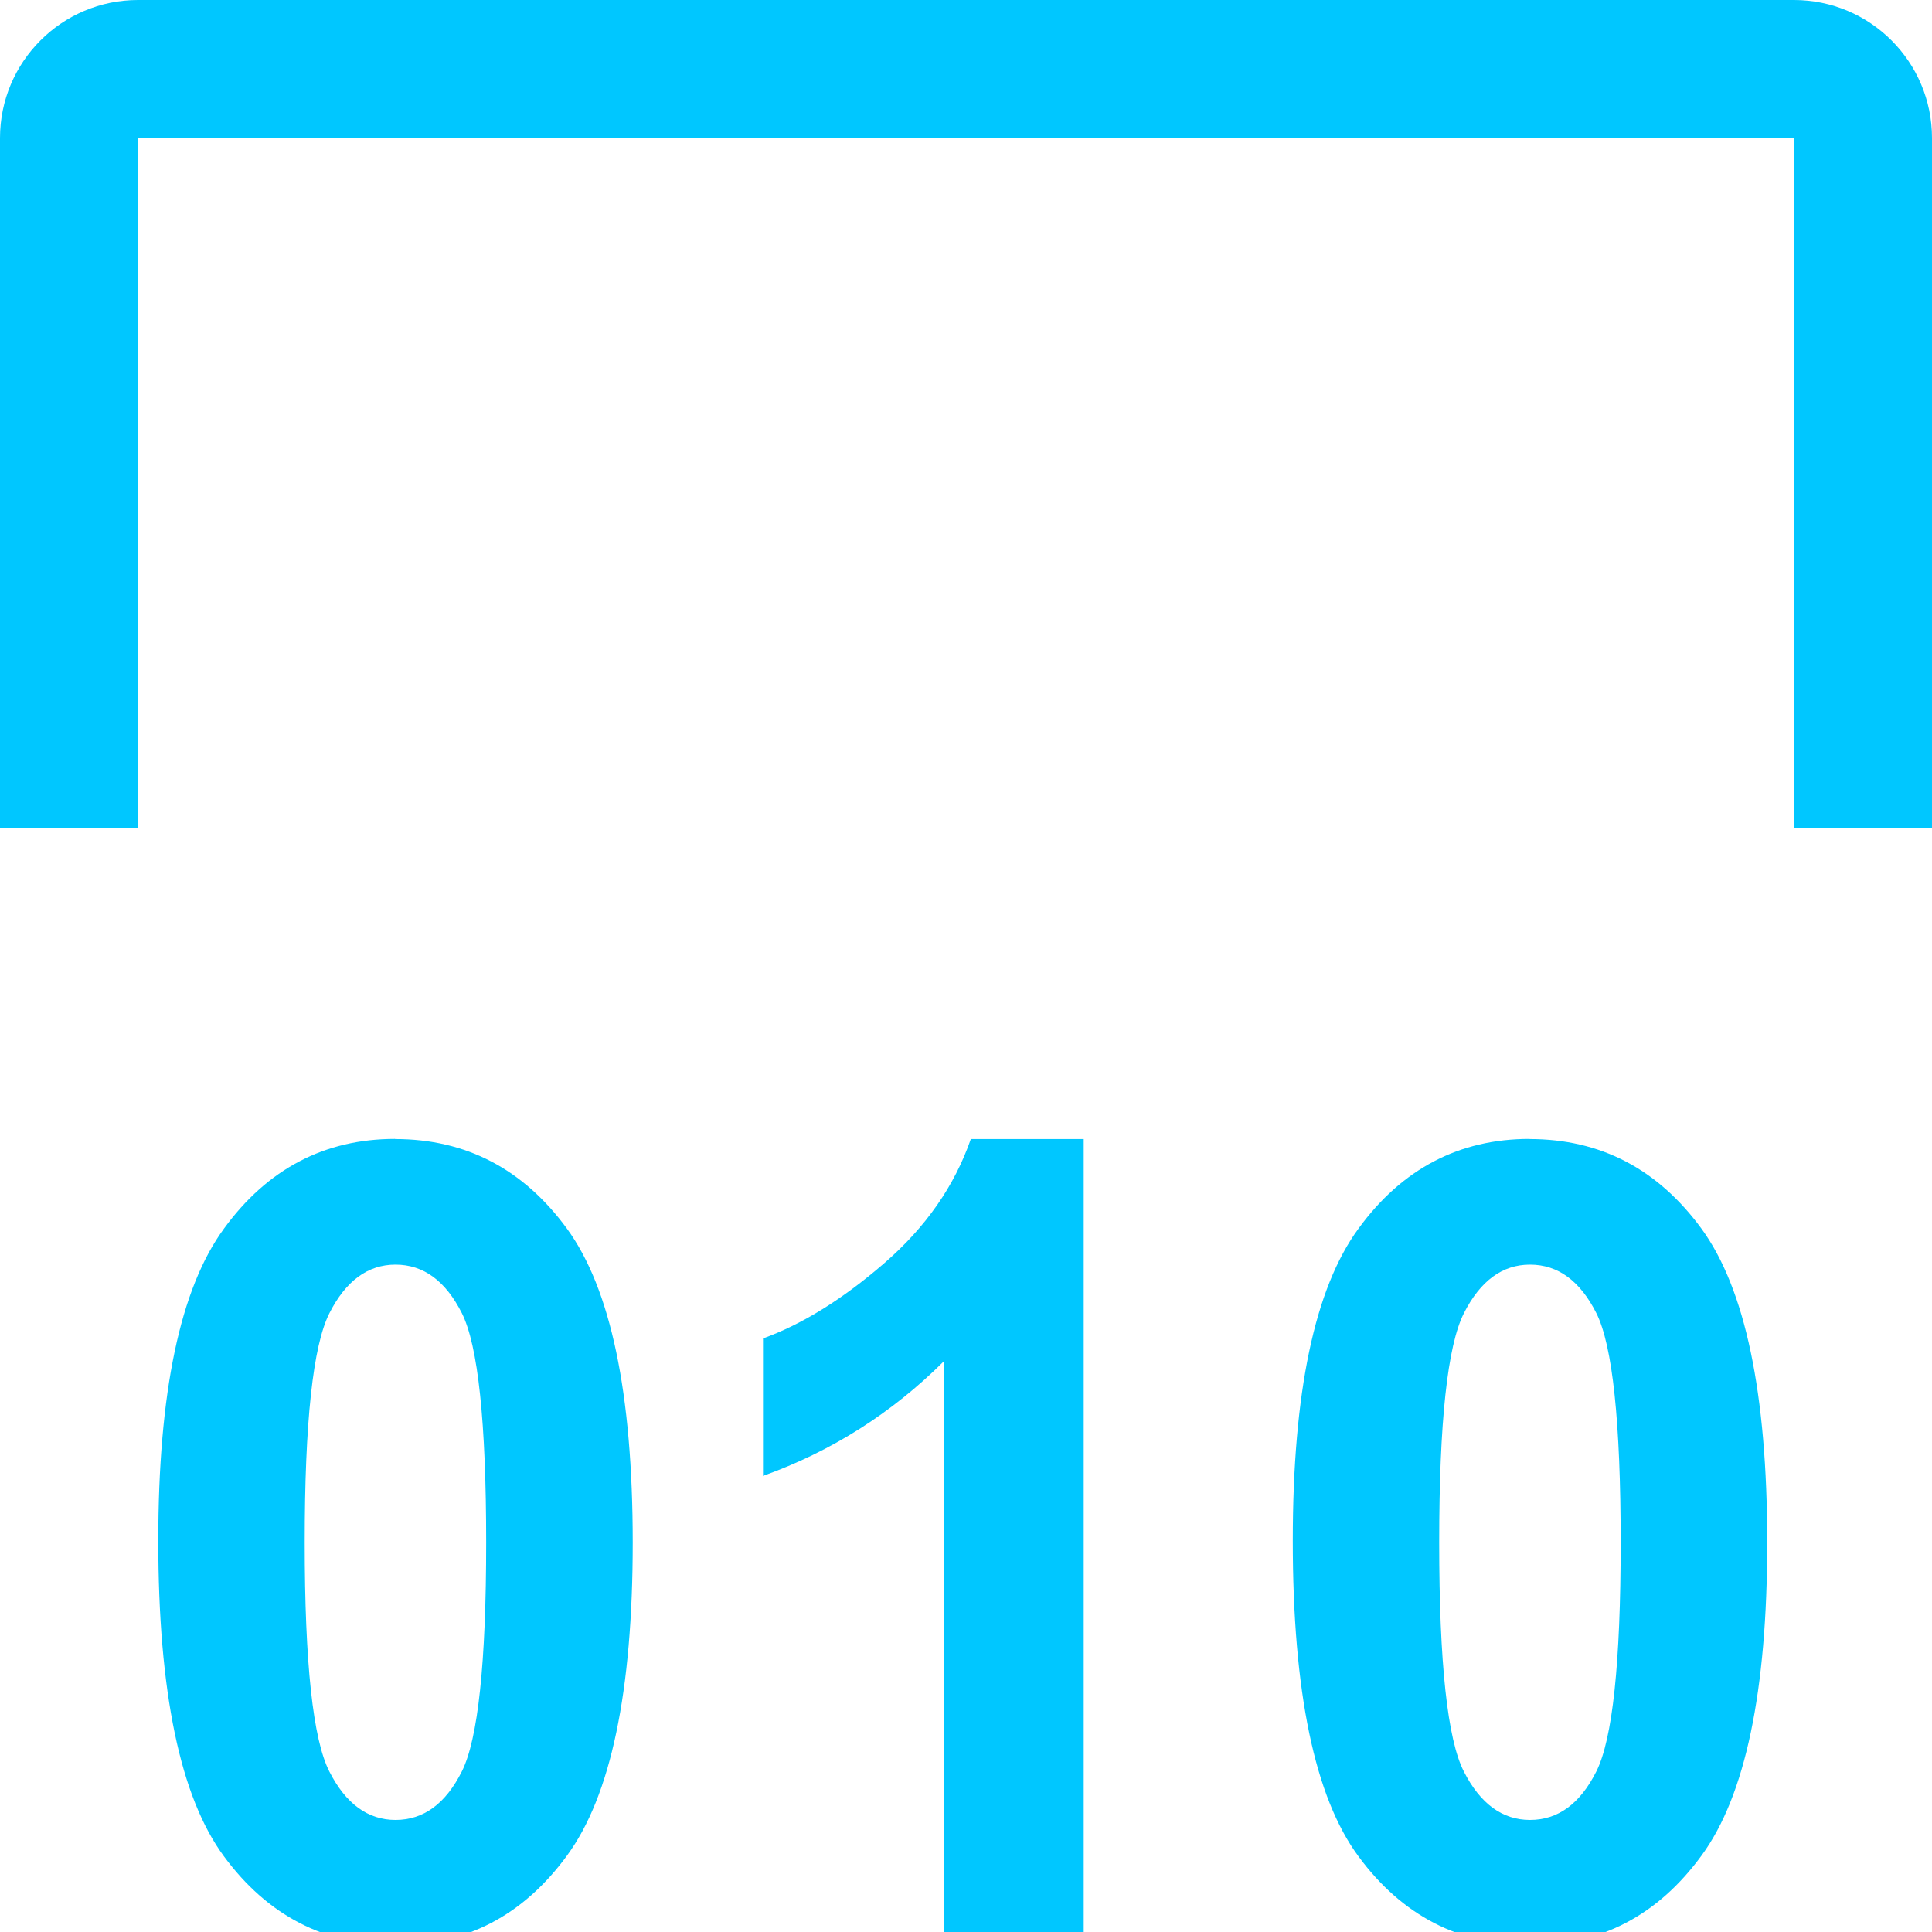 <?xml version="1.0" encoding="UTF-8"?><svg id="Done" xmlns="http://www.w3.org/2000/svg" xmlns:xlink="http://www.w3.org/1999/xlink" viewBox="0 0 14 14"><defs><style>.cls-1{clip-path:url(#clippath);}.cls-2{fill:none;}.cls-3{fill:#00c7ff;}</style><clipPath id="clippath"><polyline class="cls-2" points="-1 6 2 6 2 2 9 2 12 6 15 6 15 3.674 15 -1 -1 -1"/></clipPath><clipPath id="clippath-1"><path class="cls-2" d="m64.446,11.277l-4.998,2.499c-.282.141-.614.141-.896,0l-4.998-2.499c-.34-.17-.554-.517-.554-.896v-5.761c0-.38.214-.727.554-.896l4.998-2.499c.282-.141.614-.141.896,0l4.998,2.499c.34.17.554.517.554.896v5.761c0,.38-.214.727-.554.896Z"/></clipPath></defs><g id="txt_copy"><g class="cls-1"><path class="cls-3" d="m13,1v12H1V1h12m0-1H1C.448,0,0,.448,0,1v12c0,.552.448,1,1,1h12c.552,0,1-.448,1-1V1c0-.552-.448-1-1-1h0Z"/></g><g id="Text"><path class="cls-3" d="m2.863,8.254c.514,0,.929.217,1.246.65.316.434.476,1.191.476,2.273,0,1.08-.159,1.837-.476,2.269-.317.434-.731.65-1.241.65-.514,0-.929-.215-1.245-.644-.317-.429-.476-1.191-.476-2.287,0-1.074.158-1.828.476-2.262.316-.434.731-.65,1.24-.65Zm.003.91c-.2,0-.36.117-.479.352s-.179.788-.179,1.662.06,1.428.179,1.66c.119.233.279.35.479.35.203,0,.363-.117.481-.352.117-.234.176-.787.176-1.658,0-.874-.059-1.428-.176-1.662-.118-.234-.278-.352-.481-.352Z"/><path class="cls-3" d="m7.854,14h-1.013v-4.137c-.378.377-.815.654-1.312.832v-.996c.282-.102.574-.282.876-.543.303-.262.512-.562.63-.902h.818v5.746Z"/><path class="cls-3" d="m11.084,8.254c.514,0,.929.217,1.246.65.316.434.476,1.191.476,2.273,0,1.08-.159,1.837-.476,2.269-.317.434-.731.65-1.241.65-.514,0-.929-.215-1.245-.644-.317-.429-.476-1.191-.476-2.287,0-1.074.158-1.828.476-2.262.316-.434.731-.65,1.24-.65Zm.003.91c-.2,0-.36.117-.479.352s-.179.788-.179,1.662.06,1.428.179,1.66c.119.233.279.35.479.35.203,0,.363-.117.481-.352.117-.234.176-.787.176-1.658,0-.874-.059-1.428-.176-1.662-.118-.234-.278-.352-.481-.352Z"/></g></g></svg>